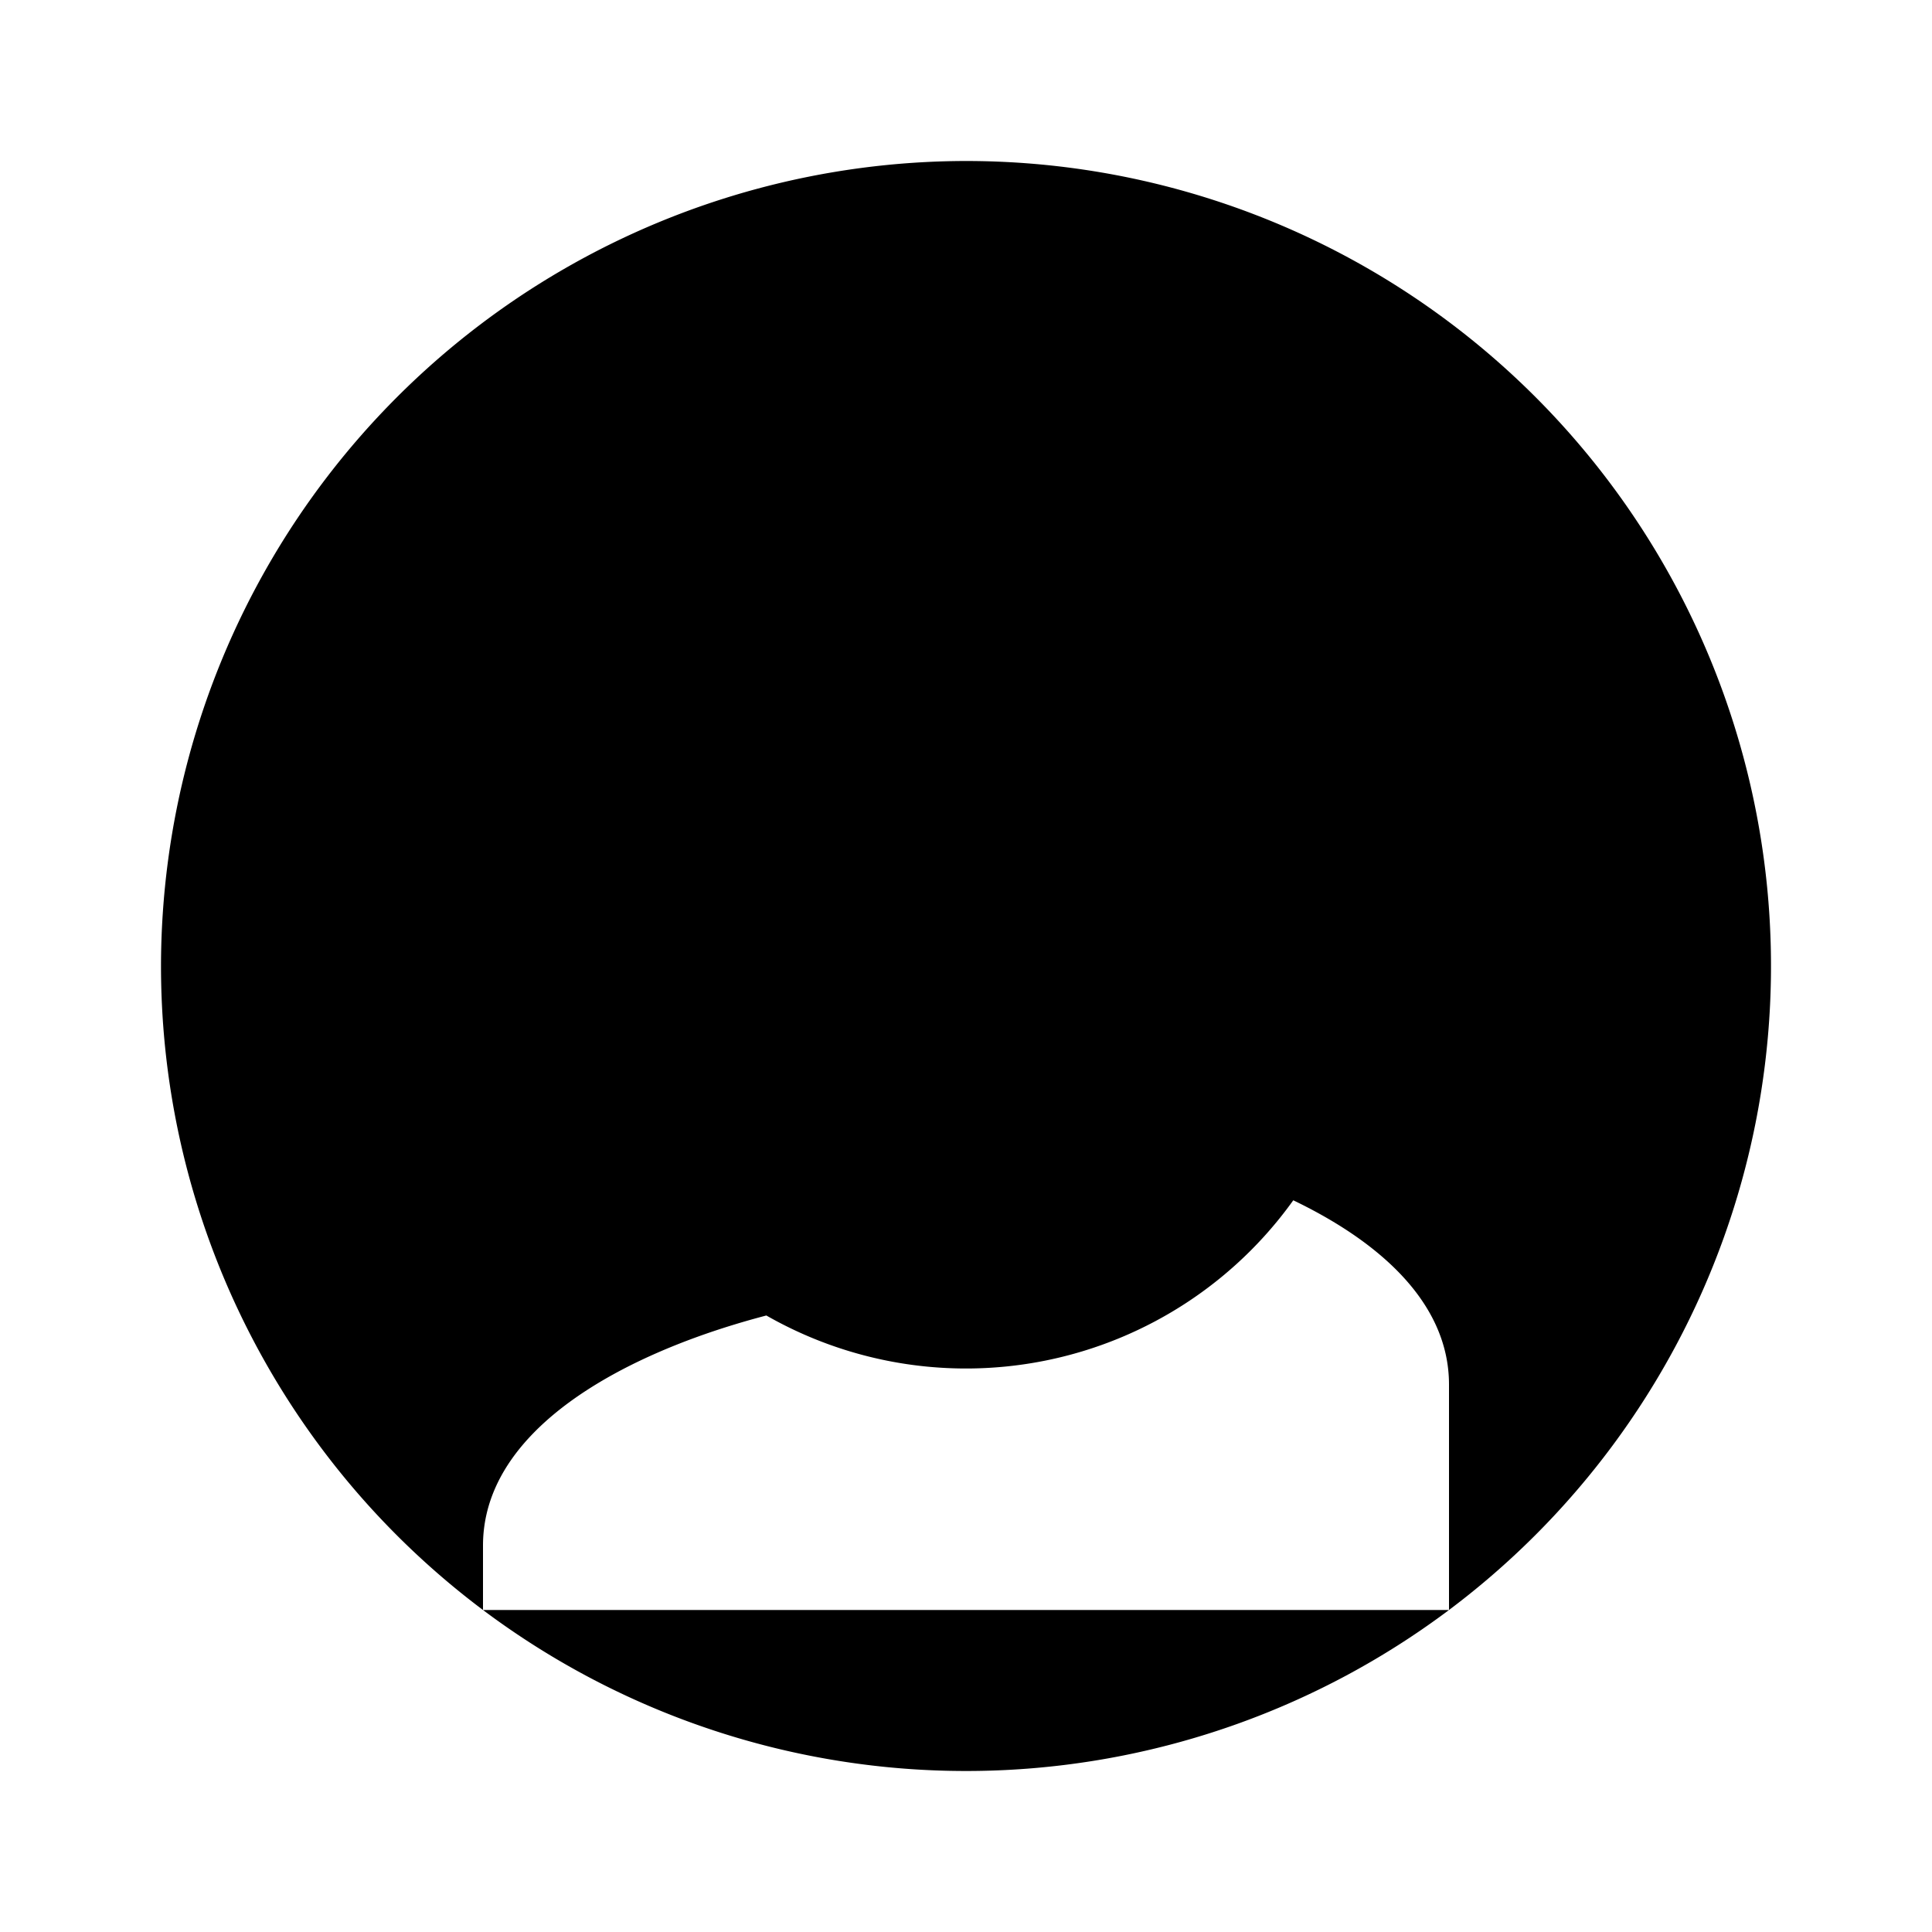 <svg xmlns="http://www.w3.org/2000/svg" viewBox="0 0 24 24" fill="currentColor" width="32" height="32">
  <path d="M12 2a10 10 0 1 1-10 10A10.012 10.012 0 0 1 12 2zm5 10a5 5 0 1 1-5-5 5.006 5.006 0 0 1 5 5zm-5 4c-2.209 0-6 1.072-6 3.2V20h12v-2.8c0-2.128-3.791-3.2-6-3.2z"/>
</svg>
